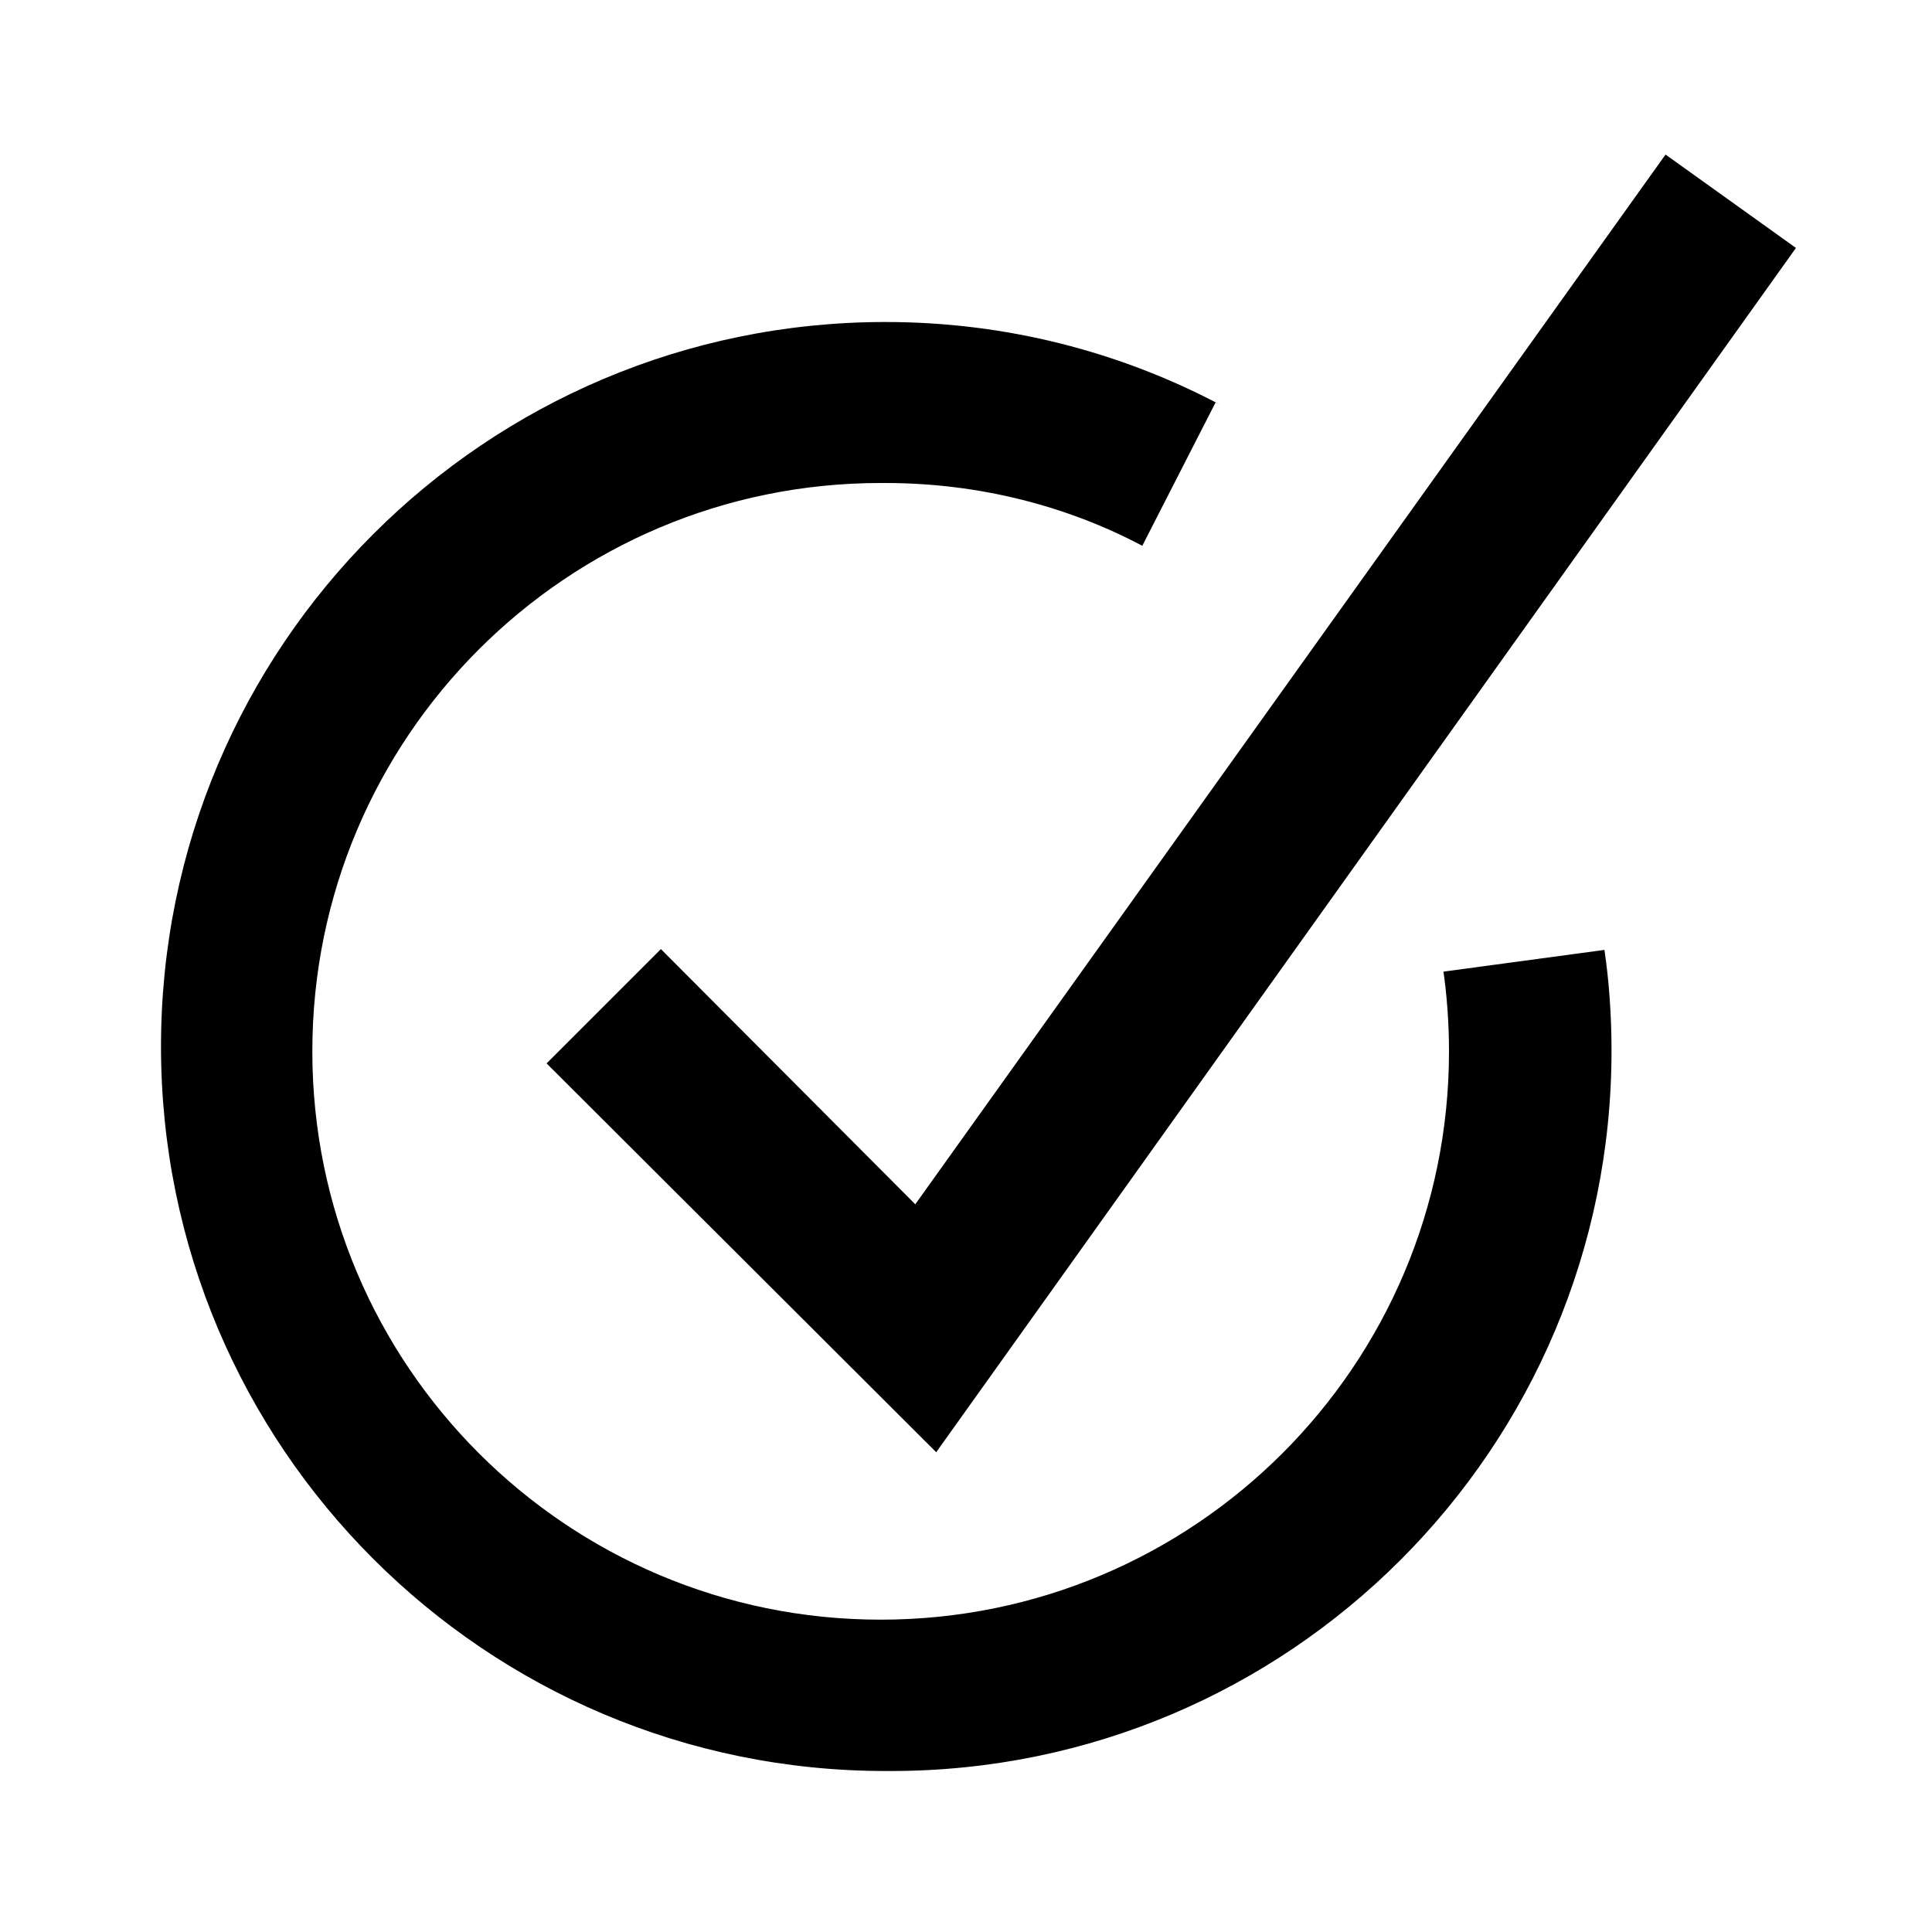 <!-- Generated by IcoMoon.io -->
<svg version="1.1" xmlns="http://www.w3.org/2000/svg" width="24" height="24" viewBox="0 0 24 24">
<title>complete-bold</title>
<path d="M11.63 18.040l-4.84-4.83 1.42-1.42 3.16 3.17 9.32-13.040 1.62 1.16-10.68 14.96z"></path>
<path d="M11 22c-4.971 0-9-4.029-9-9s4.029-9 9-9v0c1.498 0 2.91 0.37 4.149 1.023l-0.049-0.023-0.91 1.78c-0.926-0.491-2.024-0.78-3.19-0.78h-0c-0.018-0-0.039-0-0.060-0-3.899 0-7.060 3.161-7.060 7.060s3.161 7.060 7.060 7.060c3.899 0 7.060-3.161 7.060-7.060 0-0.349-0.025-0.692-0.074-1.028l0.005 0.038 2-0.27c0.056 0.376 0.088 0.809 0.088 1.25 0 4.943-4.007 8.95-8.95 8.95-0.024 0-0.048-0-0.071-0l0.004 0z"></path>
</svg>
